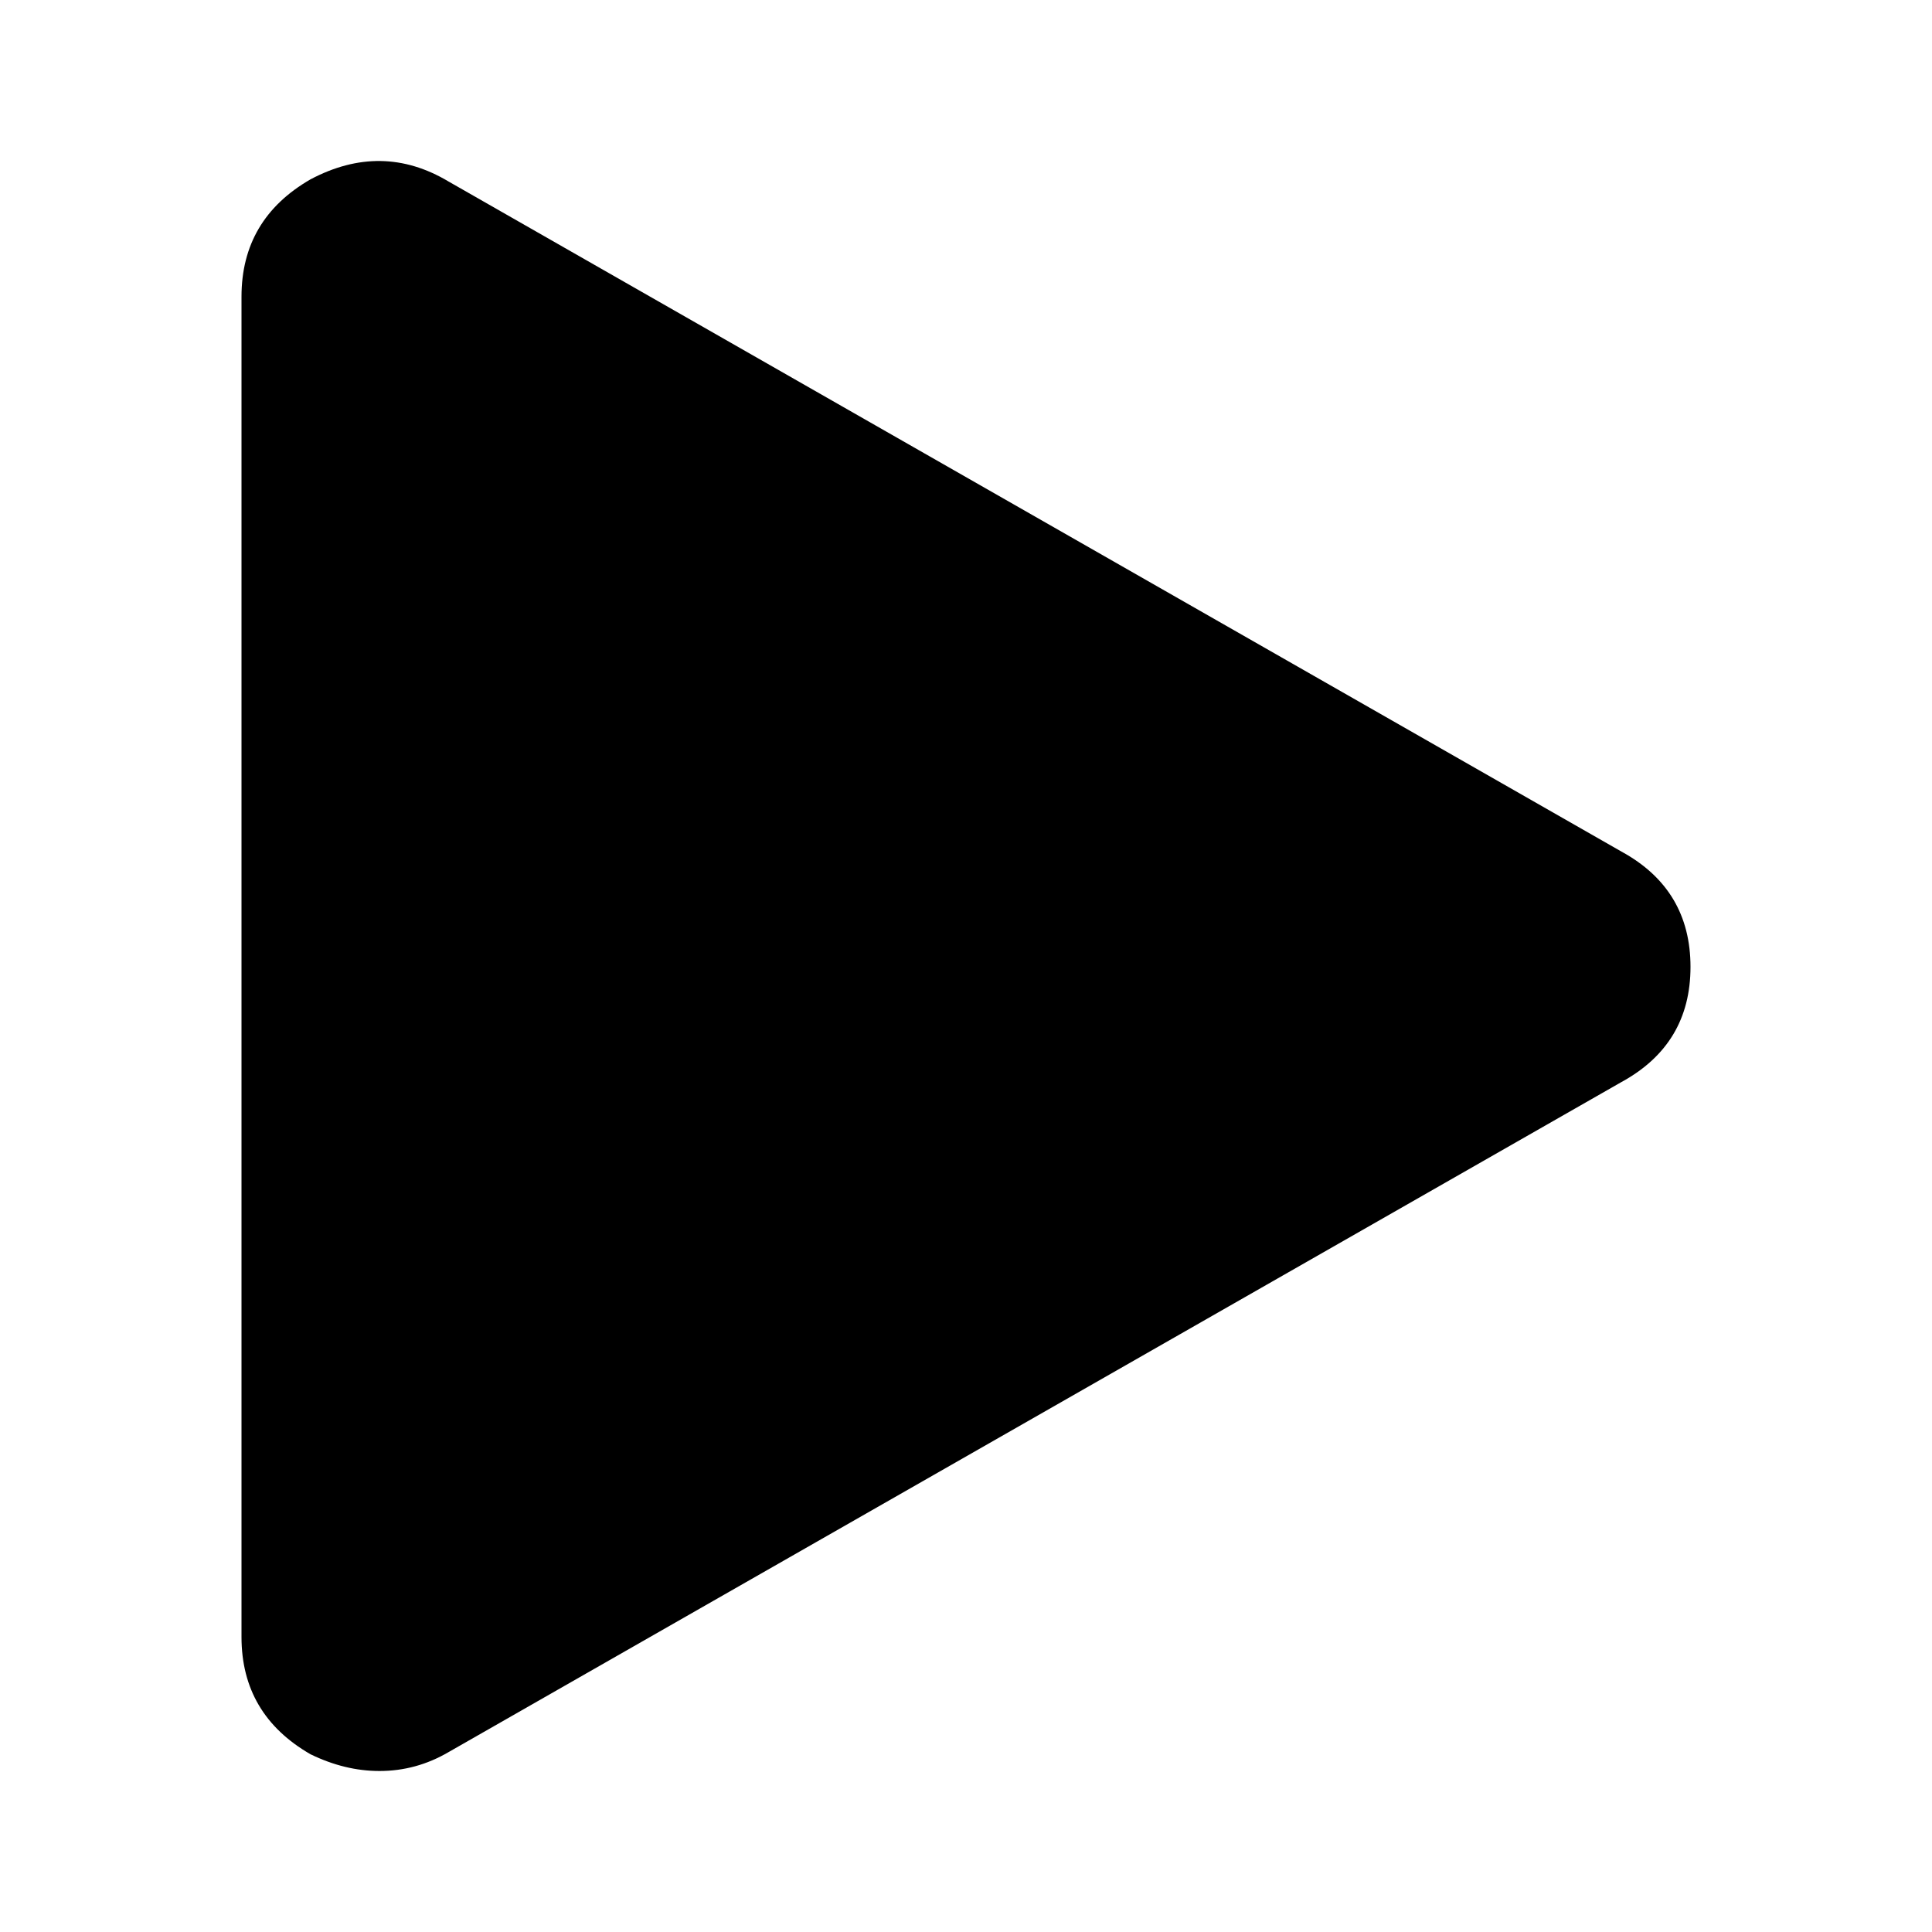 <?xml version="1.0" encoding="UTF-8"?>
<svg width="24px" height="24px" viewBox="0 0 24 24" version="1.1" xmlns="http://www.w3.org/2000/svg" xmlns:xlink="http://www.w3.org/1999/xlink">
    <!-- Generator: Sketch 52.5 (67469) - http://www.bohemiancoding.com/sketch -->
    <title>/ play</title>
    <desc>Created with Sketch.</desc>
    <defs>
        <path d="M5.571,2.254 C5.018,1.924 4.446,1.916 3.857,2.228 C3.286,2.557 3,3.043 3,3.685 L3,20.335 C3,20.977 3.286,21.463 3.857,21.792 C4.143,21.931 4.428,22 4.714,22 C5.018,22 5.304,21.922 5.571,21.766 L20.143,13.441 C20.714,13.129 21,12.652 21,12.011 C21,11.369 20.714,10.891 20.143,10.579 L5.571,2.254 Z" id="path-1"></path>
    </defs>
    <g id="/-play" stroke="none" stroke-width="1" fill="none" fill-rule="evenodd">
        <mask id="mask-2" fill="white">
            <use xlink:href="#path-1"></use>
        </mask>
        <use id="Shape" fill="#000000" fill-rule="nonzero" xlink:href="#path-1"></use>
    </g>
</svg>